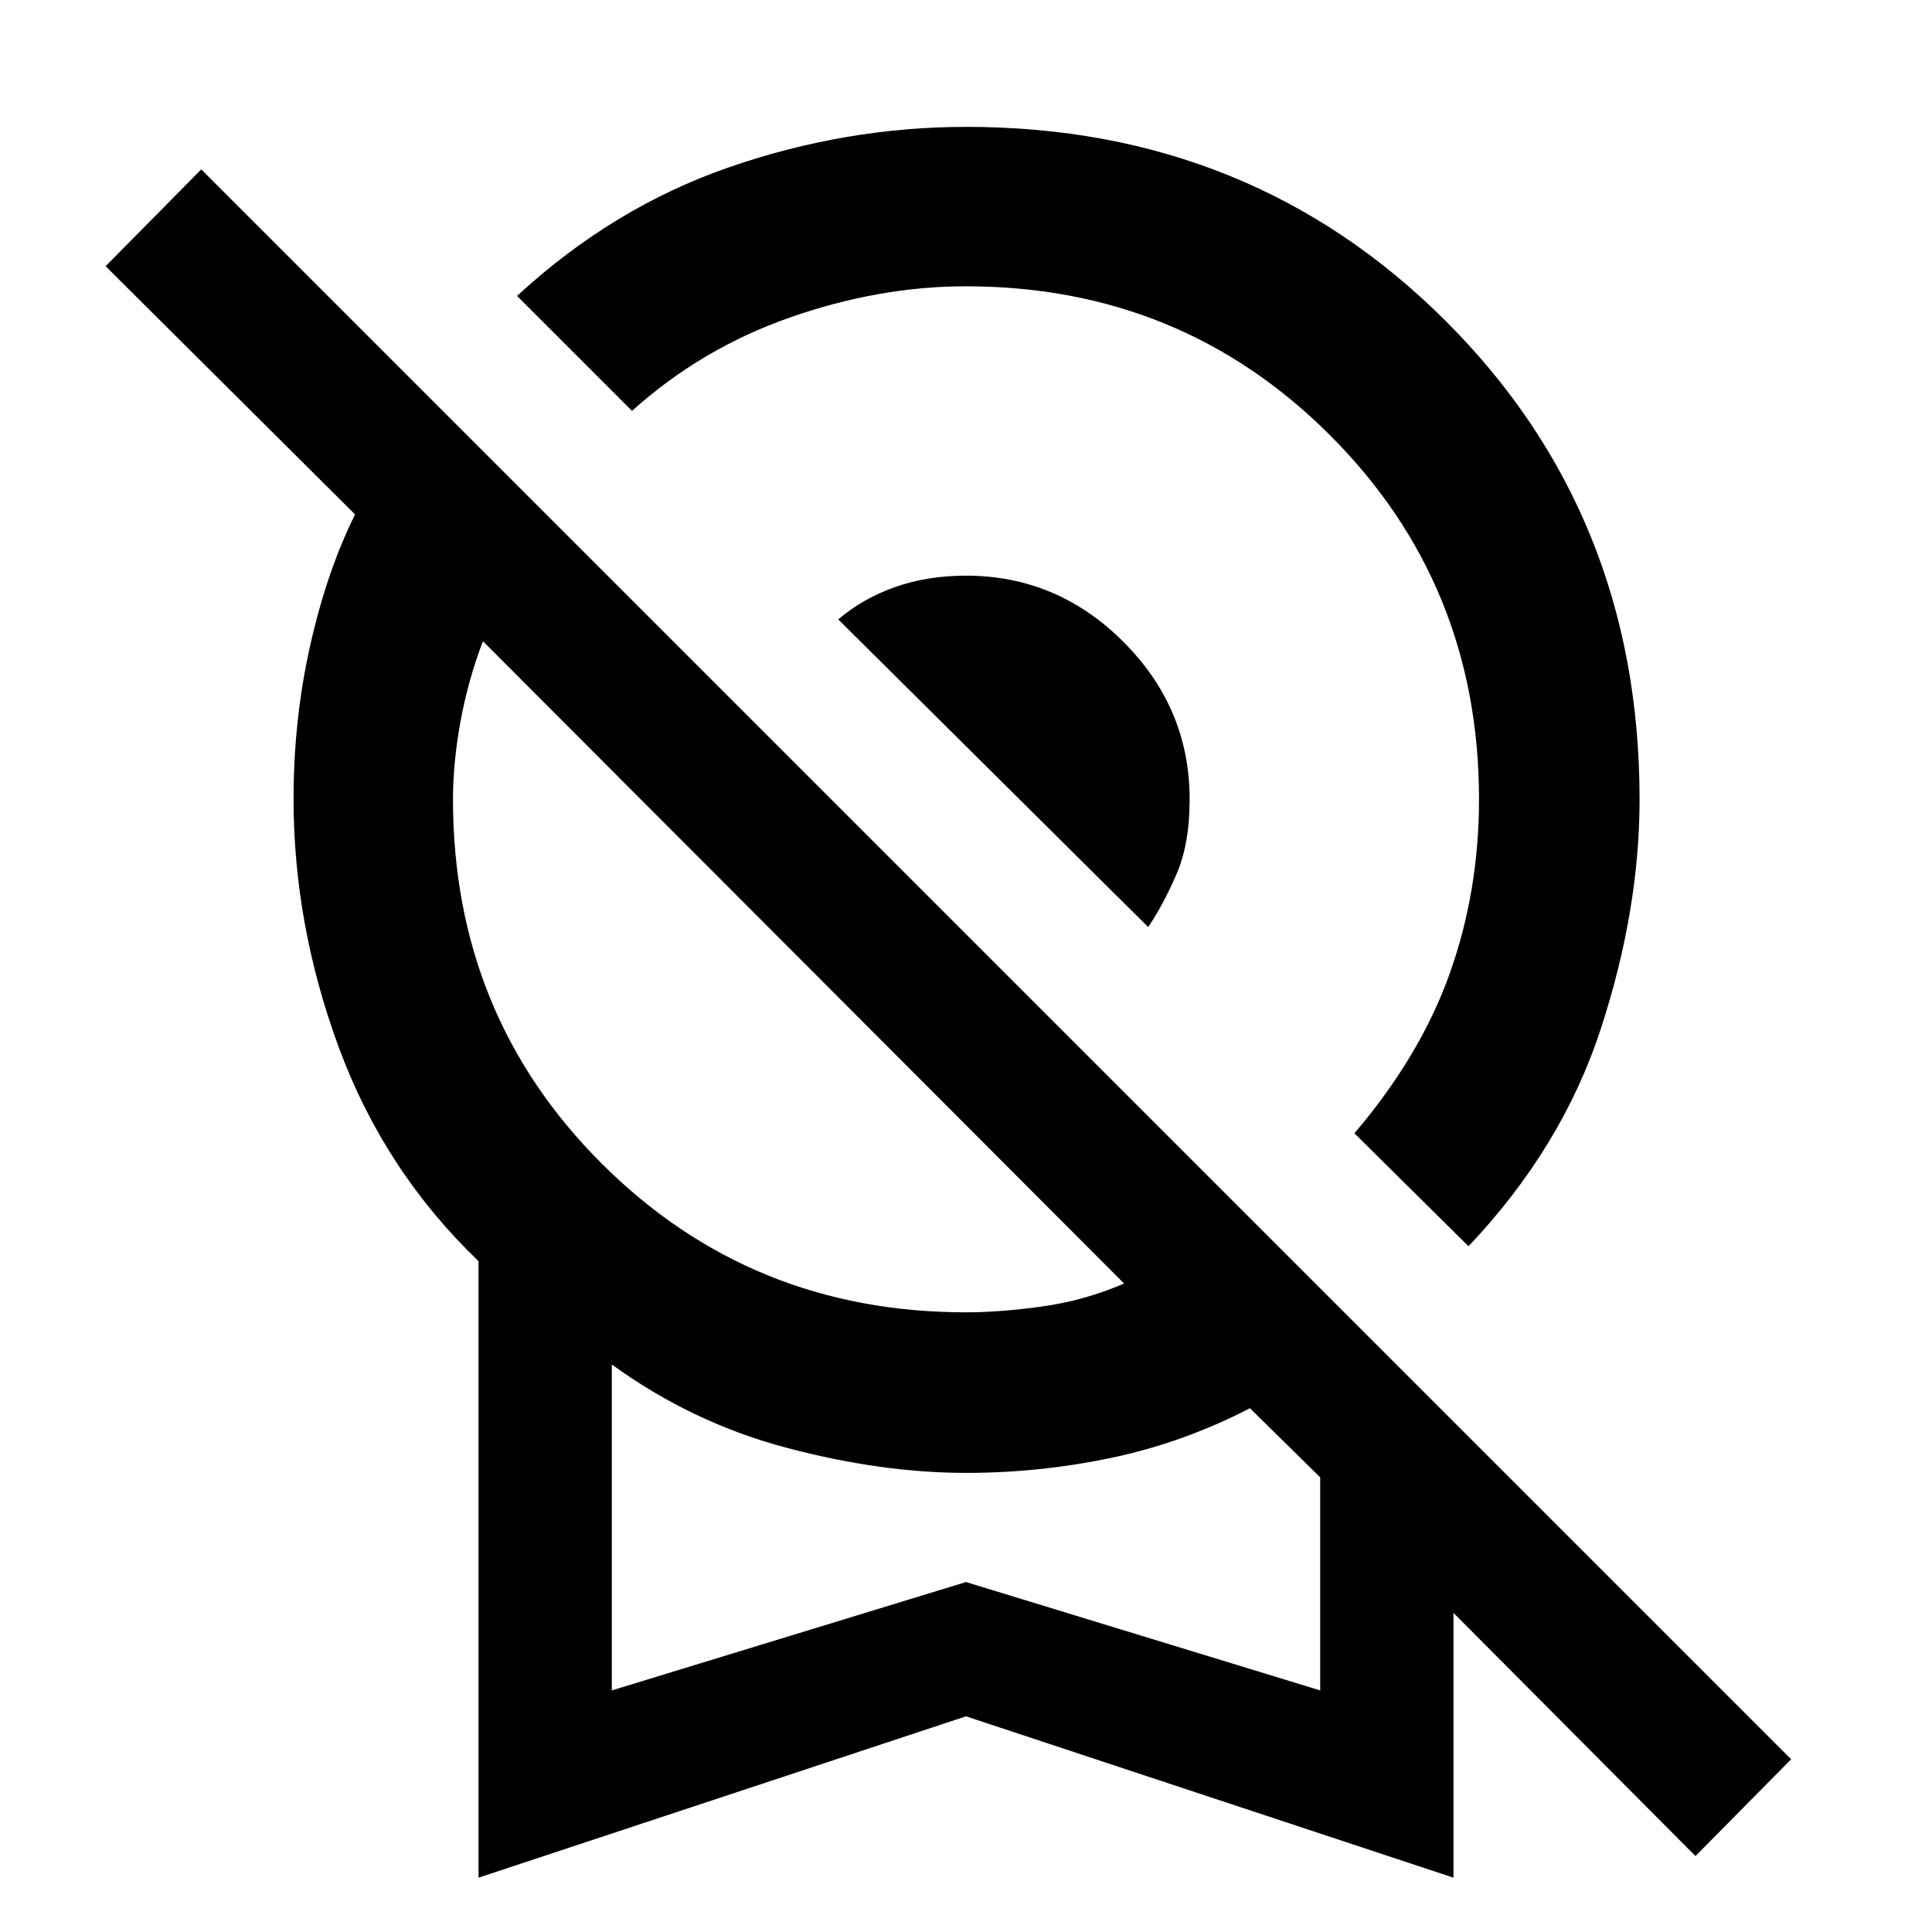 <svg xmlns="http://www.w3.org/2000/svg" height="48" viewBox="0 -960 960 960" width="48"><path d="M729.696-340.739 673-396.87q32.739-38.435 47.326-79.326 14.587-40.891 14.587-86.63 0-106.881-74.016-180.897Q586.88-817.739 480-817.739q-43.174 0-87.379 15.461-44.205 15.462-78.577 46.452l-57.131-57.131q47.696-44 105.543-64 57.848-20 117.782-20 141.37 0 237.914 96.239 96.544 96.239 96.544 237.892 0 55.13-19.282 114.109-19.283 58.978-65.718 107.978ZM570.522-499.348l-154-152.87q12.099-10.378 28.188-16.058 16.089-5.681 35.29-5.681 45.33 0 78.23 32.901 32.9 32.9 32.9 78.23 0 22.332-6.68 37.573t-13.928 25.905ZM237.782-26.999v-306.332q-46.695-44.799-69.304-105.865-22.609-61.067-22.609-123.814 0-39.512 8.282-76.36 8.283-36.848 22.283-65.001L52.478-827.739 100-875.826l790 790-47.522 48.087-120.26-120.826v131.566L480-107.17l-242.218 80.17ZM480-307.913q17.174 0 38.065-2.935t40.5-11.37L239.957-641.391q-7.435 19.609-11.152 40-3.718 20.391-3.718 38.565 0 107.304 74.016 181.108Q373.12-307.913 480-307.913Zm-176 187.87 176-53.85 176 53.85v-105.87l-34.913-34.347q-33.13 17.13-68.761 24.63-35.63 7.5-72.326 7.5-42 0-89-12.435-47-12.434-87-41.434v161.956Zm176-81.478Z"/></svg>